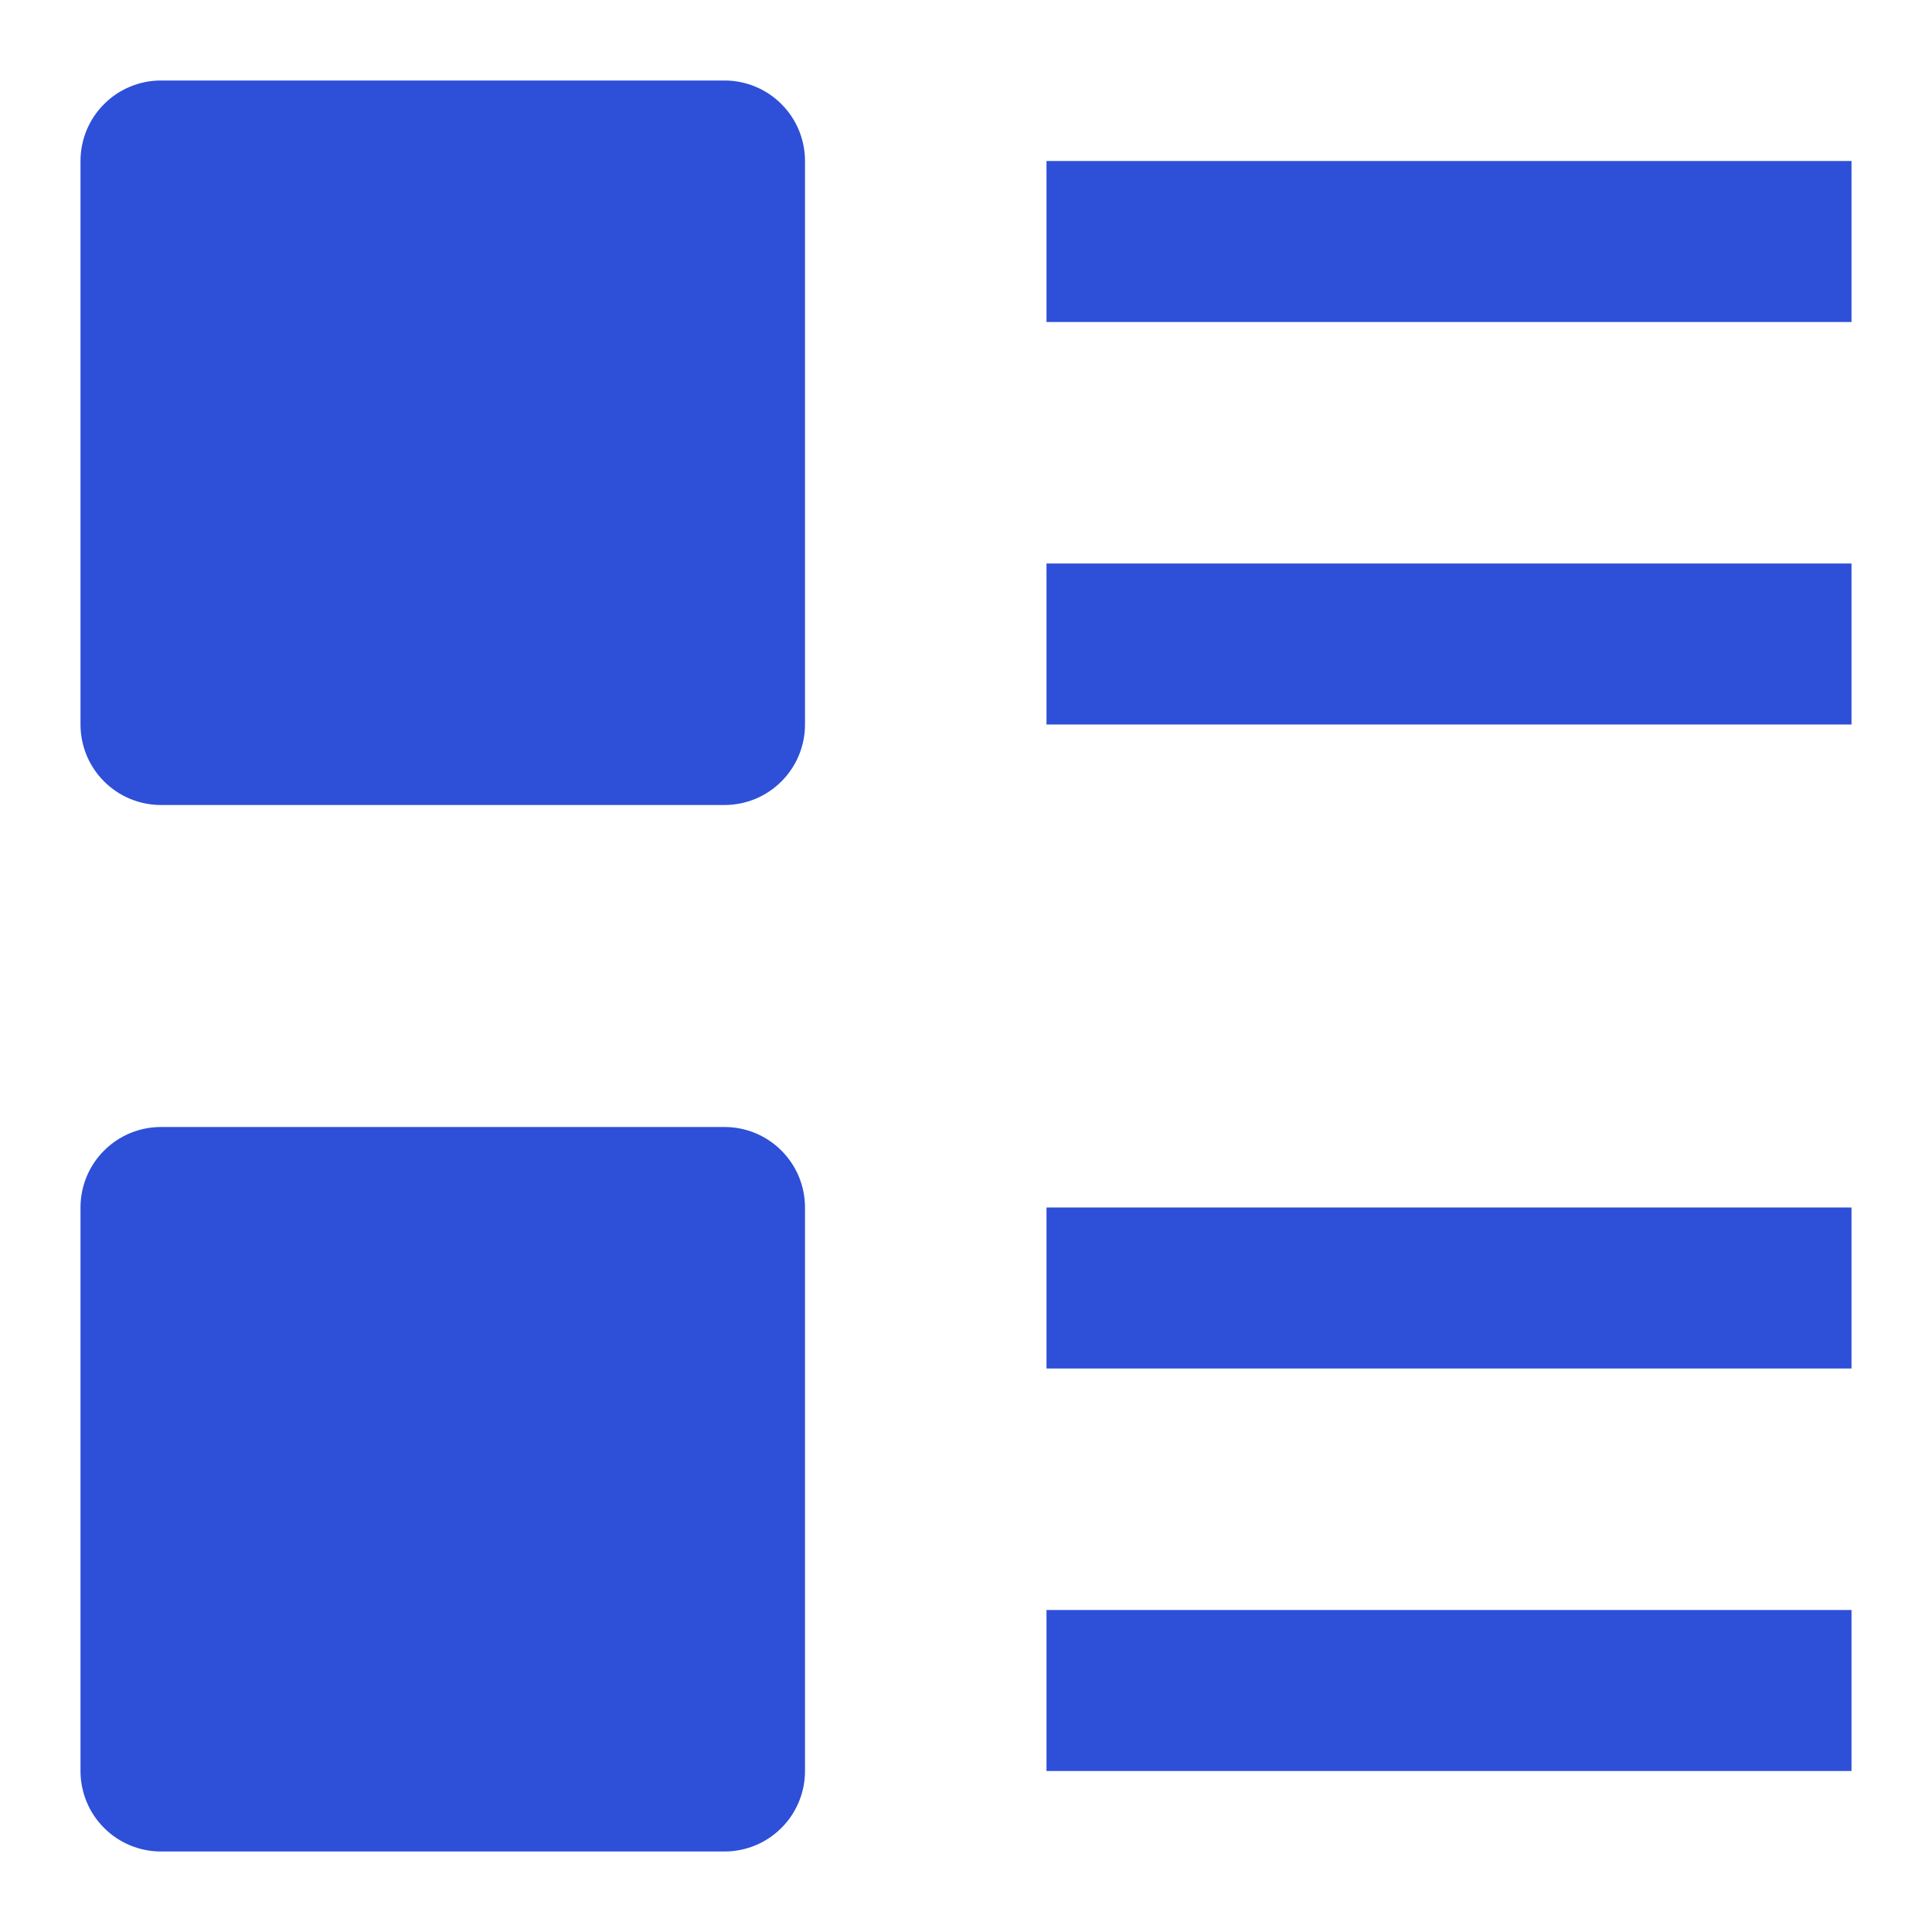 <svg width="24" height="24" viewBox="0 0 24 24" fill="none" xmlns="http://www.w3.org/2000/svg">
<g id="Feature Icons / 07">
<g id="Group">
<path id="Vector" d="M9 10H2C1.735 10 1.48 9.895 1.293 9.707C1.105 9.52 1 9.265 1 9V2C1 1.735 1.105 1.48 1.293 1.293C1.48 1.105 1.735 1 2 1H9C9.265 1 9.52 1.105 9.707 1.293C9.895 1.48 10 1.735 10 2V9C10 9.265 9.895 9.52 9.707 9.707C9.52 9.895 9.265 10 9 10Z" fill="#2E4FD7"/>
<path id="Vector_2" d="M9 23H2C1.735 23 1.48 22.895 1.293 22.707C1.105 22.52 1 22.265 1 22V15C1 14.735 1.105 14.48 1.293 14.293C1.48 14.105 1.735 14 2 14H9C9.265 14 9.52 14.105 9.707 14.293C9.895 14.48 10 14.735 10 15V22C10 22.265 9.895 22.52 9.707 22.707C9.52 22.895 9.265 23 9 23Z" fill="#2E4FD7"/>
<path id="Vector_3" d="M13 2H23V4H13V2Z" fill="#2E4FD7"/>
<path id="Vector_4" d="M23 15H13V17H23V15Z" fill="#2E4FD7"/>
<path id="Vector_5" d="M23 20H13V22H23V20Z" fill="#2E4FD7"/>
<path id="Vector_6" d="M23 7H13V9H23V7Z" fill="#2E4FD7"/>
</g>
</g>
</svg>
